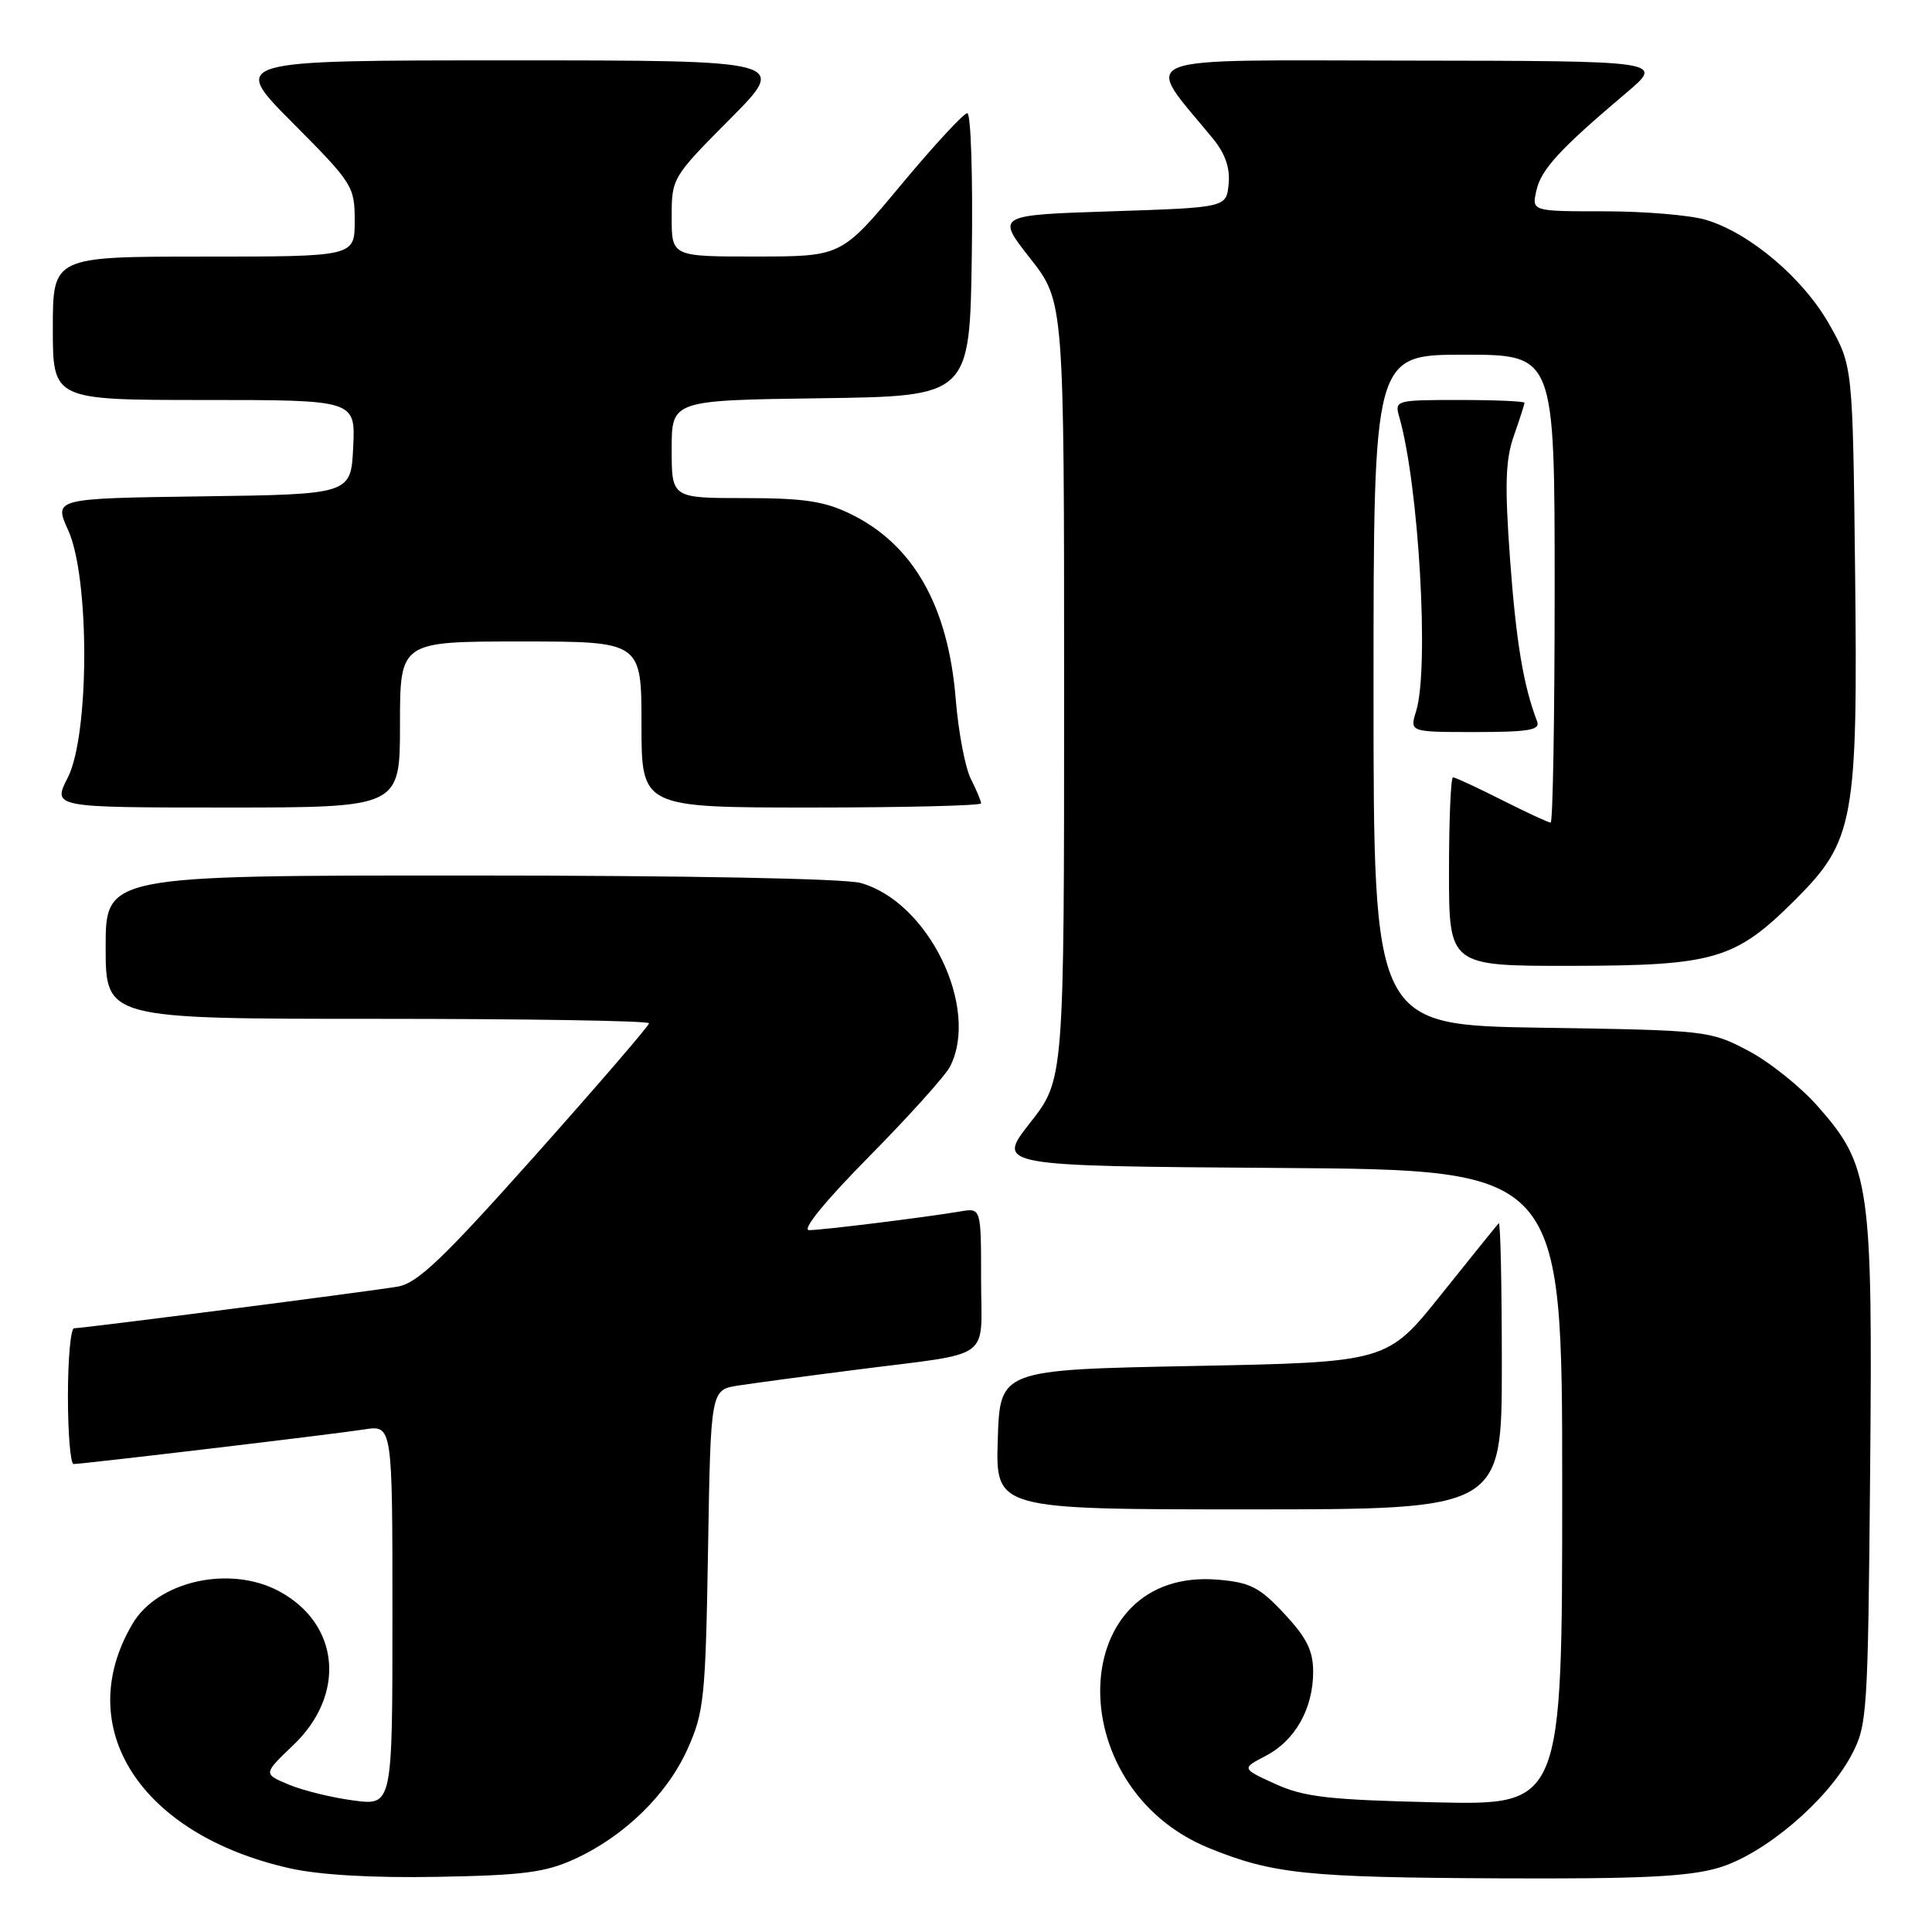 <?xml version="1.0" encoding="UTF-8" standalone="no"?>
<!DOCTYPE svg PUBLIC "-//W3C//DTD SVG 1.1//EN" "http://www.w3.org/Graphics/SVG/1.1/DTD/svg11.dtd" >
<svg xmlns="http://www.w3.org/2000/svg" xmlns:xlink="http://www.w3.org/1999/xlink" version="1.1" viewBox="0 0 256 256">
 <g >
 <path fill="currentColor"
d=" M 76.12 246.34 C 82.73 243.32 88.39 237.80 91.11 231.74 C 93.29 226.88 93.49 224.98 93.82 205.32 C 94.17 184.15 94.17 184.15 97.83 183.59 C 99.85 183.28 106.90 182.33 113.50 181.49 C 131.90 179.13 130.00 180.51 130.00 169.51 C 130.00 160.05 130.00 160.05 127.25 160.52 C 122.57 161.31 108.95 163.00 107.20 163.00 C 106.20 163.00 109.35 159.13 115.16 153.25 C 120.45 147.89 125.28 142.52 125.89 141.32 C 129.85 133.52 123.01 119.49 114.04 117.00 C 111.94 116.41 90.83 116.01 62.25 116.01 C 14.00 116.00 14.00 116.00 14.00 125.50 C 14.00 135.00 14.00 135.00 50.00 135.00 C 69.80 135.00 86.00 135.26 86.00 135.59 C 86.00 135.91 79.23 143.77 70.96 153.05 C 58.71 166.79 55.32 170.03 52.71 170.48 C 49.01 171.11 11.06 176.00 9.82 176.00 C 9.37 176.00 9.00 180.05 9.00 185.00 C 9.00 189.95 9.34 194.00 9.75 193.99 C 11.08 193.98 44.37 190.02 48.25 189.41 C 52.00 188.82 52.00 188.82 52.00 214.04 C 52.00 239.26 52.00 239.26 46.83 238.57 C 43.99 238.20 40.13 237.25 38.27 236.47 C 34.87 235.05 34.87 235.05 38.84 231.26 C 45.90 224.55 45.04 215.17 36.97 210.84 C 30.47 207.36 20.92 209.48 17.56 215.16 C 9.45 228.90 18.57 243.10 38.40 247.56 C 42.32 248.44 49.33 248.85 58.00 248.69 C 69.28 248.49 72.26 248.11 76.12 246.34 Z  M 227.72 247.49 C 233.76 245.70 242.06 238.68 245.30 232.61 C 247.42 228.65 247.51 227.30 247.80 195.18 C 248.15 156.87 247.80 154.47 240.89 146.62 C 238.61 144.02 234.44 140.69 231.62 139.21 C 226.58 136.56 226.16 136.51 204.25 136.18 C 182.00 135.83 182.00 135.83 182.00 91.42 C 182.00 47.00 182.00 47.00 194.00 47.00 C 206.00 47.00 206.00 47.00 206.00 78.00 C 206.00 95.05 205.76 109.00 205.47 109.00 C 205.18 109.00 202.27 107.65 199.00 106.00 C 195.73 104.35 192.82 103.00 192.53 103.00 C 192.24 103.00 192.00 108.62 192.00 115.50 C 192.00 128.00 192.00 128.00 208.25 127.98 C 227.24 127.95 229.95 127.15 237.94 119.16 C 245.68 111.42 246.18 108.65 245.81 75.79 C 245.50 48.50 245.50 48.50 242.40 43.00 C 238.95 36.88 231.88 30.88 226.04 29.13 C 223.96 28.51 217.92 28.00 212.61 28.00 C 202.96 28.00 202.96 28.00 203.58 25.25 C 204.20 22.45 206.66 19.77 215.52 12.28 C 220.50 8.07 220.50 8.07 186.63 8.03 C 149.09 8.00 151.44 7.05 160.74 18.39 C 162.35 20.36 163.01 22.27 162.80 24.39 C 162.50 27.50 162.50 27.50 147.25 28.00 C 132.00 28.50 132.00 28.50 136.50 34.23 C 141.00 39.96 141.00 39.96 141.00 91.50 C 141.00 143.04 141.00 143.04 136.50 148.77 C 132.00 154.50 132.00 154.50 169.50 154.76 C 207.00 155.02 207.00 155.02 207.00 197.11 C 207.00 239.20 207.00 239.20 190.25 238.82 C 176.05 238.49 172.82 238.12 169.00 236.39 C 164.50 234.34 164.50 234.34 167.73 232.65 C 171.62 230.63 174.00 226.39 174.00 221.51 C 174.00 218.73 173.14 217.00 170.18 213.83 C 166.92 210.33 165.66 209.68 161.43 209.32 C 141.26 207.57 140.29 236.81 160.25 244.90 C 168.67 248.31 173.14 248.77 198.57 248.89 C 217.37 248.98 223.75 248.67 227.72 247.49 Z  M 199.00 180.83 C 199.00 170.29 198.82 161.85 198.59 162.08 C 198.37 162.31 194.95 166.55 190.99 171.50 C 183.80 180.50 183.80 180.50 158.15 181.00 C 132.50 181.50 132.50 181.50 132.21 190.75 C 131.92 200.00 131.92 200.00 165.46 200.00 C 199.00 200.00 199.00 200.00 199.00 180.83 Z  M 53.00 96.00 C 53.00 85.00 53.00 85.00 69.00 85.00 C 85.00 85.00 85.00 85.00 85.00 96.00 C 85.00 107.00 85.00 107.00 107.50 107.00 C 119.88 107.00 130.00 106.75 130.00 106.45 C 130.00 106.15 129.39 104.69 128.64 103.20 C 127.89 101.72 126.99 96.97 126.64 92.65 C 125.64 80.27 121.00 72.12 112.66 68.08 C 109.22 66.41 106.45 66.00 98.68 66.00 C 89.00 66.00 89.00 66.00 89.00 59.52 C 89.00 53.04 89.00 53.04 108.75 52.77 C 128.50 52.50 128.50 52.50 128.77 33.75 C 128.92 23.44 128.65 15.00 128.17 15.00 C 127.69 15.00 123.75 19.27 119.40 24.49 C 111.50 33.98 111.50 33.98 100.25 33.99 C 89.00 34.00 89.00 34.00 89.00 28.77 C 89.00 23.59 89.07 23.48 96.73 15.77 C 104.45 8.00 104.45 8.00 67.50 8.00 C 30.54 8.00 30.54 8.00 38.77 16.27 C 46.75 24.29 47.00 24.69 47.00 29.27 C 47.00 34.00 47.00 34.00 27.00 34.00 C 7.00 34.00 7.00 34.00 7.00 43.50 C 7.00 53.00 7.00 53.00 27.05 53.00 C 47.10 53.00 47.10 53.00 46.80 59.25 C 46.50 65.50 46.50 65.50 26.81 65.77 C 7.12 66.04 7.12 66.04 9.04 70.27 C 11.90 76.58 11.86 97.39 8.98 103.04 C 6.96 107.00 6.96 107.00 29.98 107.00 C 53.00 107.00 53.00 107.00 53.00 96.00 Z  M 203.68 95.60 C 201.86 90.86 200.89 85.05 200.09 74.11 C 199.37 64.22 199.48 60.90 200.60 57.73 C 201.37 55.54 202.00 53.58 202.00 53.37 C 202.00 53.17 198.12 53.00 193.38 53.00 C 184.92 53.00 184.78 53.04 185.41 55.25 C 188.01 64.33 189.40 88.63 187.64 94.25 C 186.78 97.00 186.78 97.00 195.50 97.00 C 202.55 97.00 204.11 96.73 203.68 95.60 Z "/>
</g>
</svg>